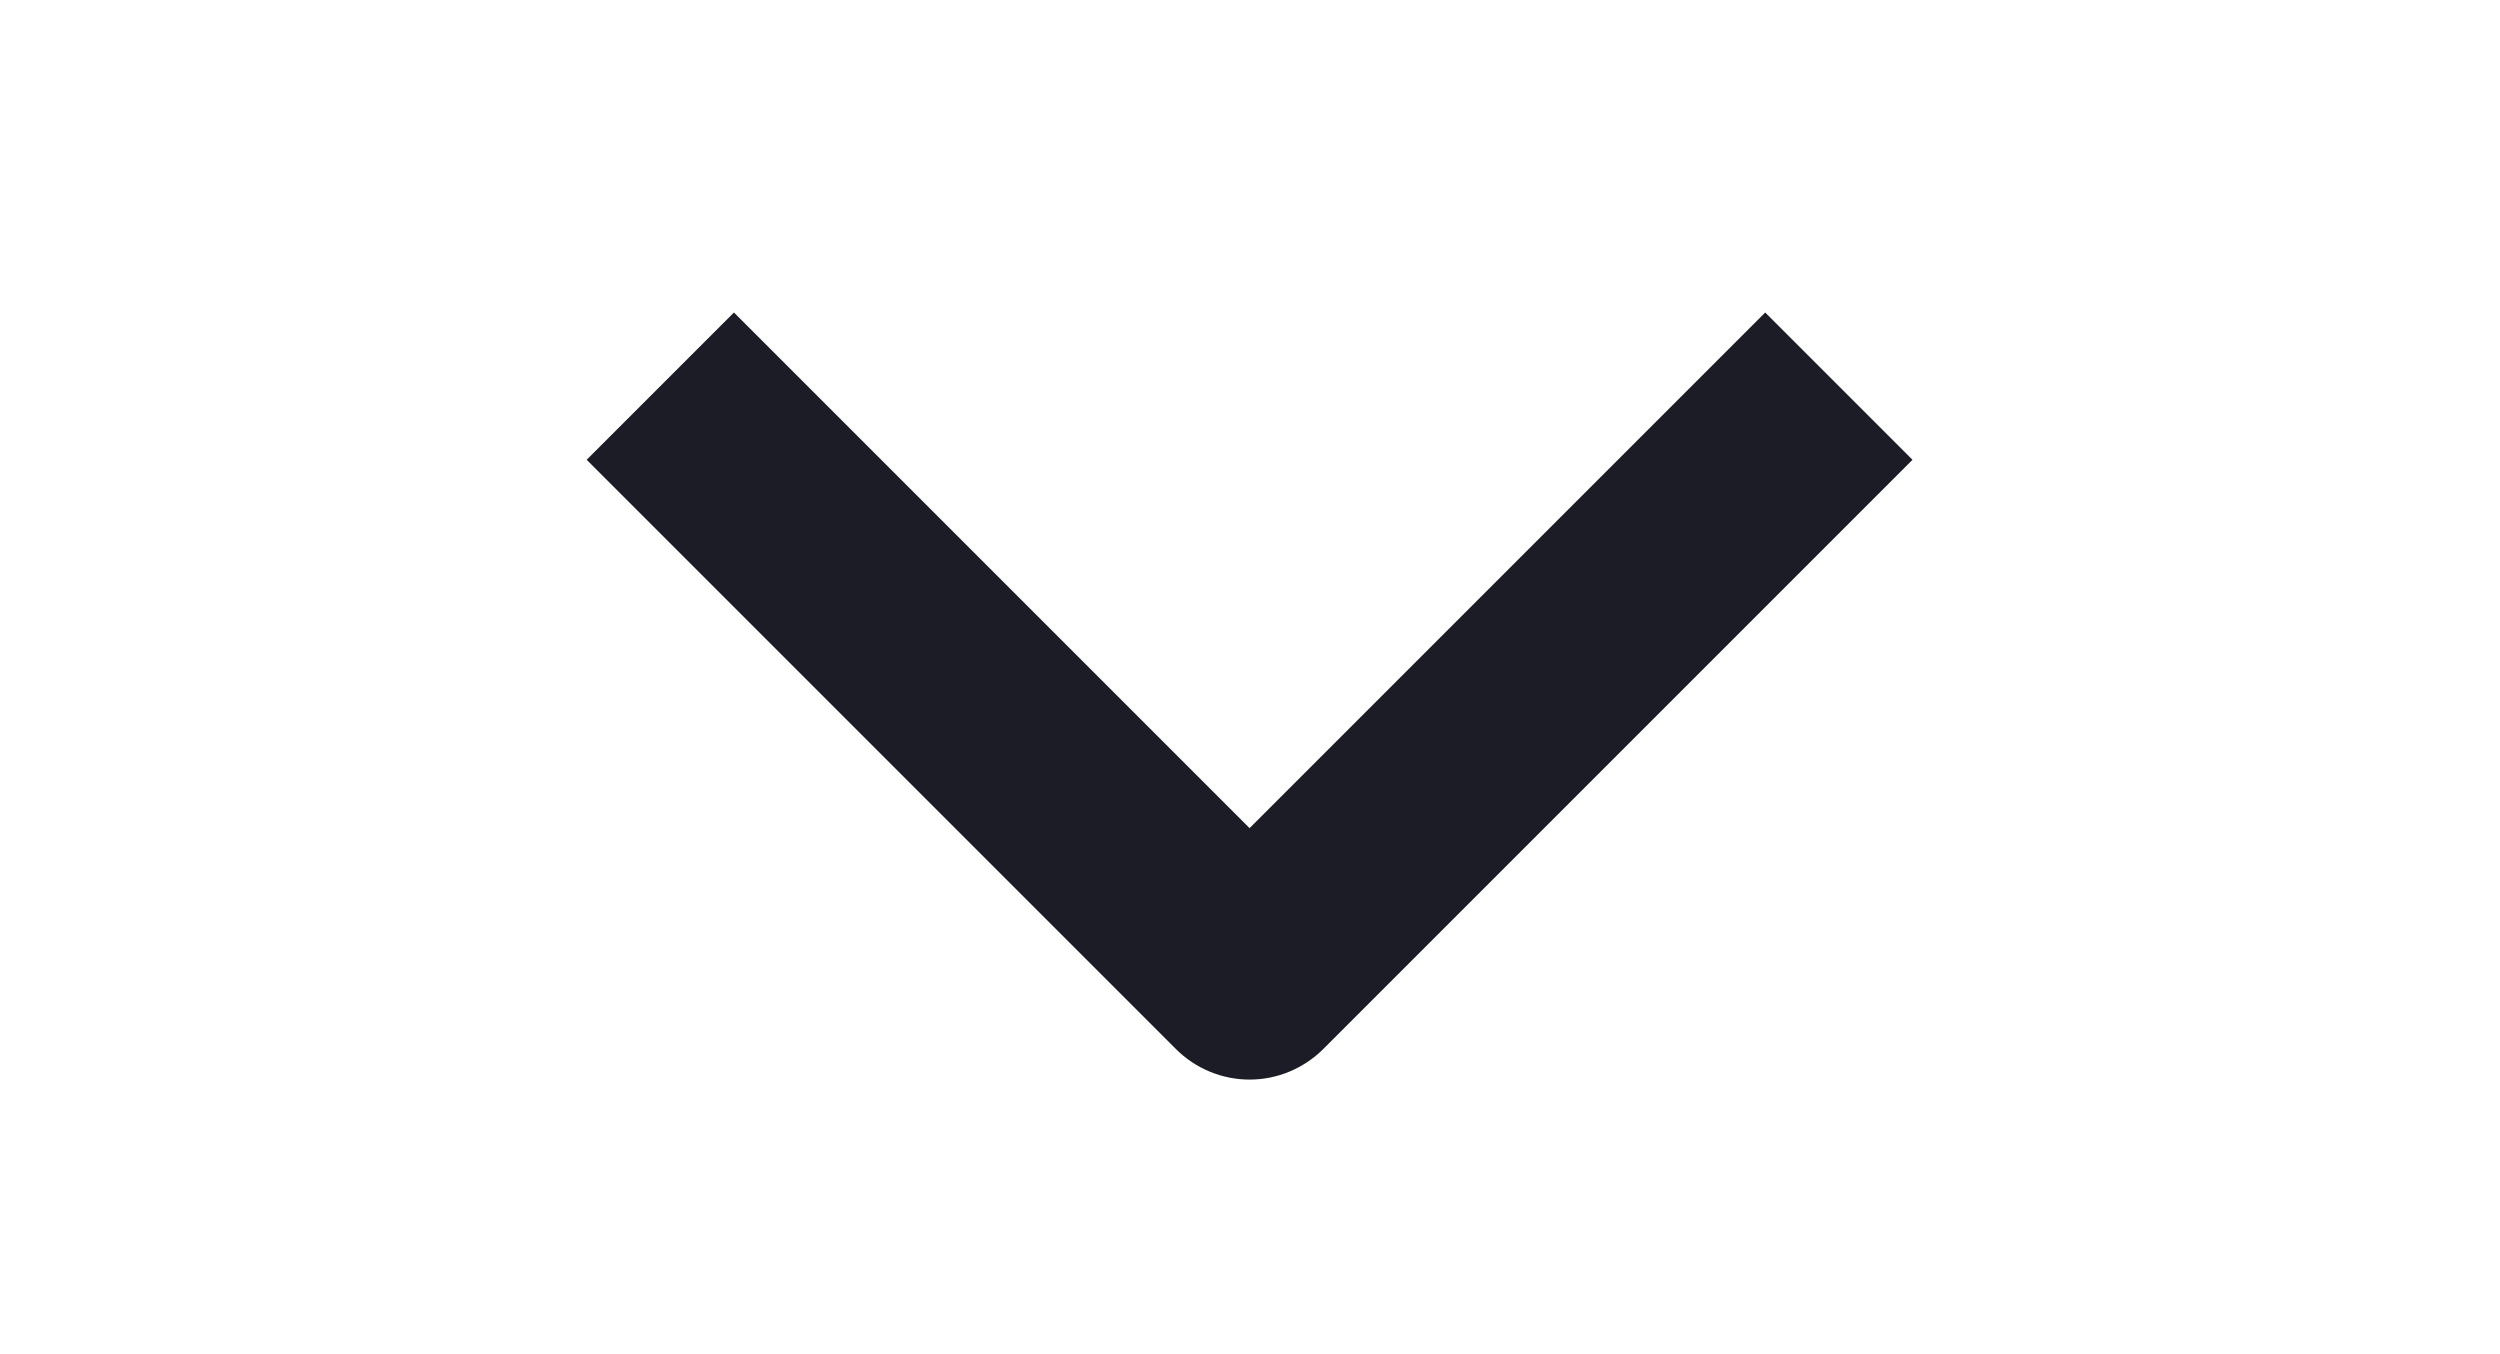 <svg width="24" height="13" viewBox="0 0 24 13" fill="none" xmlns="http://www.w3.org/2000/svg">
<g clip-path="url(#clip0_64_5196)">
<path fill-rule="evenodd" clip-rule="evenodd" d="M11.289 10.071L5.632 4.414L7.046 3L11.996 7.95L16.946 3L18.36 4.414L12.703 10.071C12.515 10.258 12.261 10.364 11.996 10.364C11.731 10.364 11.476 10.258 11.289 10.071Z" fill="#1B1C25"/>
</g>
<defs>
<clipPath id="clip0_64_5196">
<rect width="12" height="24" fill="white" transform="translate(24 0.5) rotate(90)"/>
</clipPath>
</defs>
</svg>
